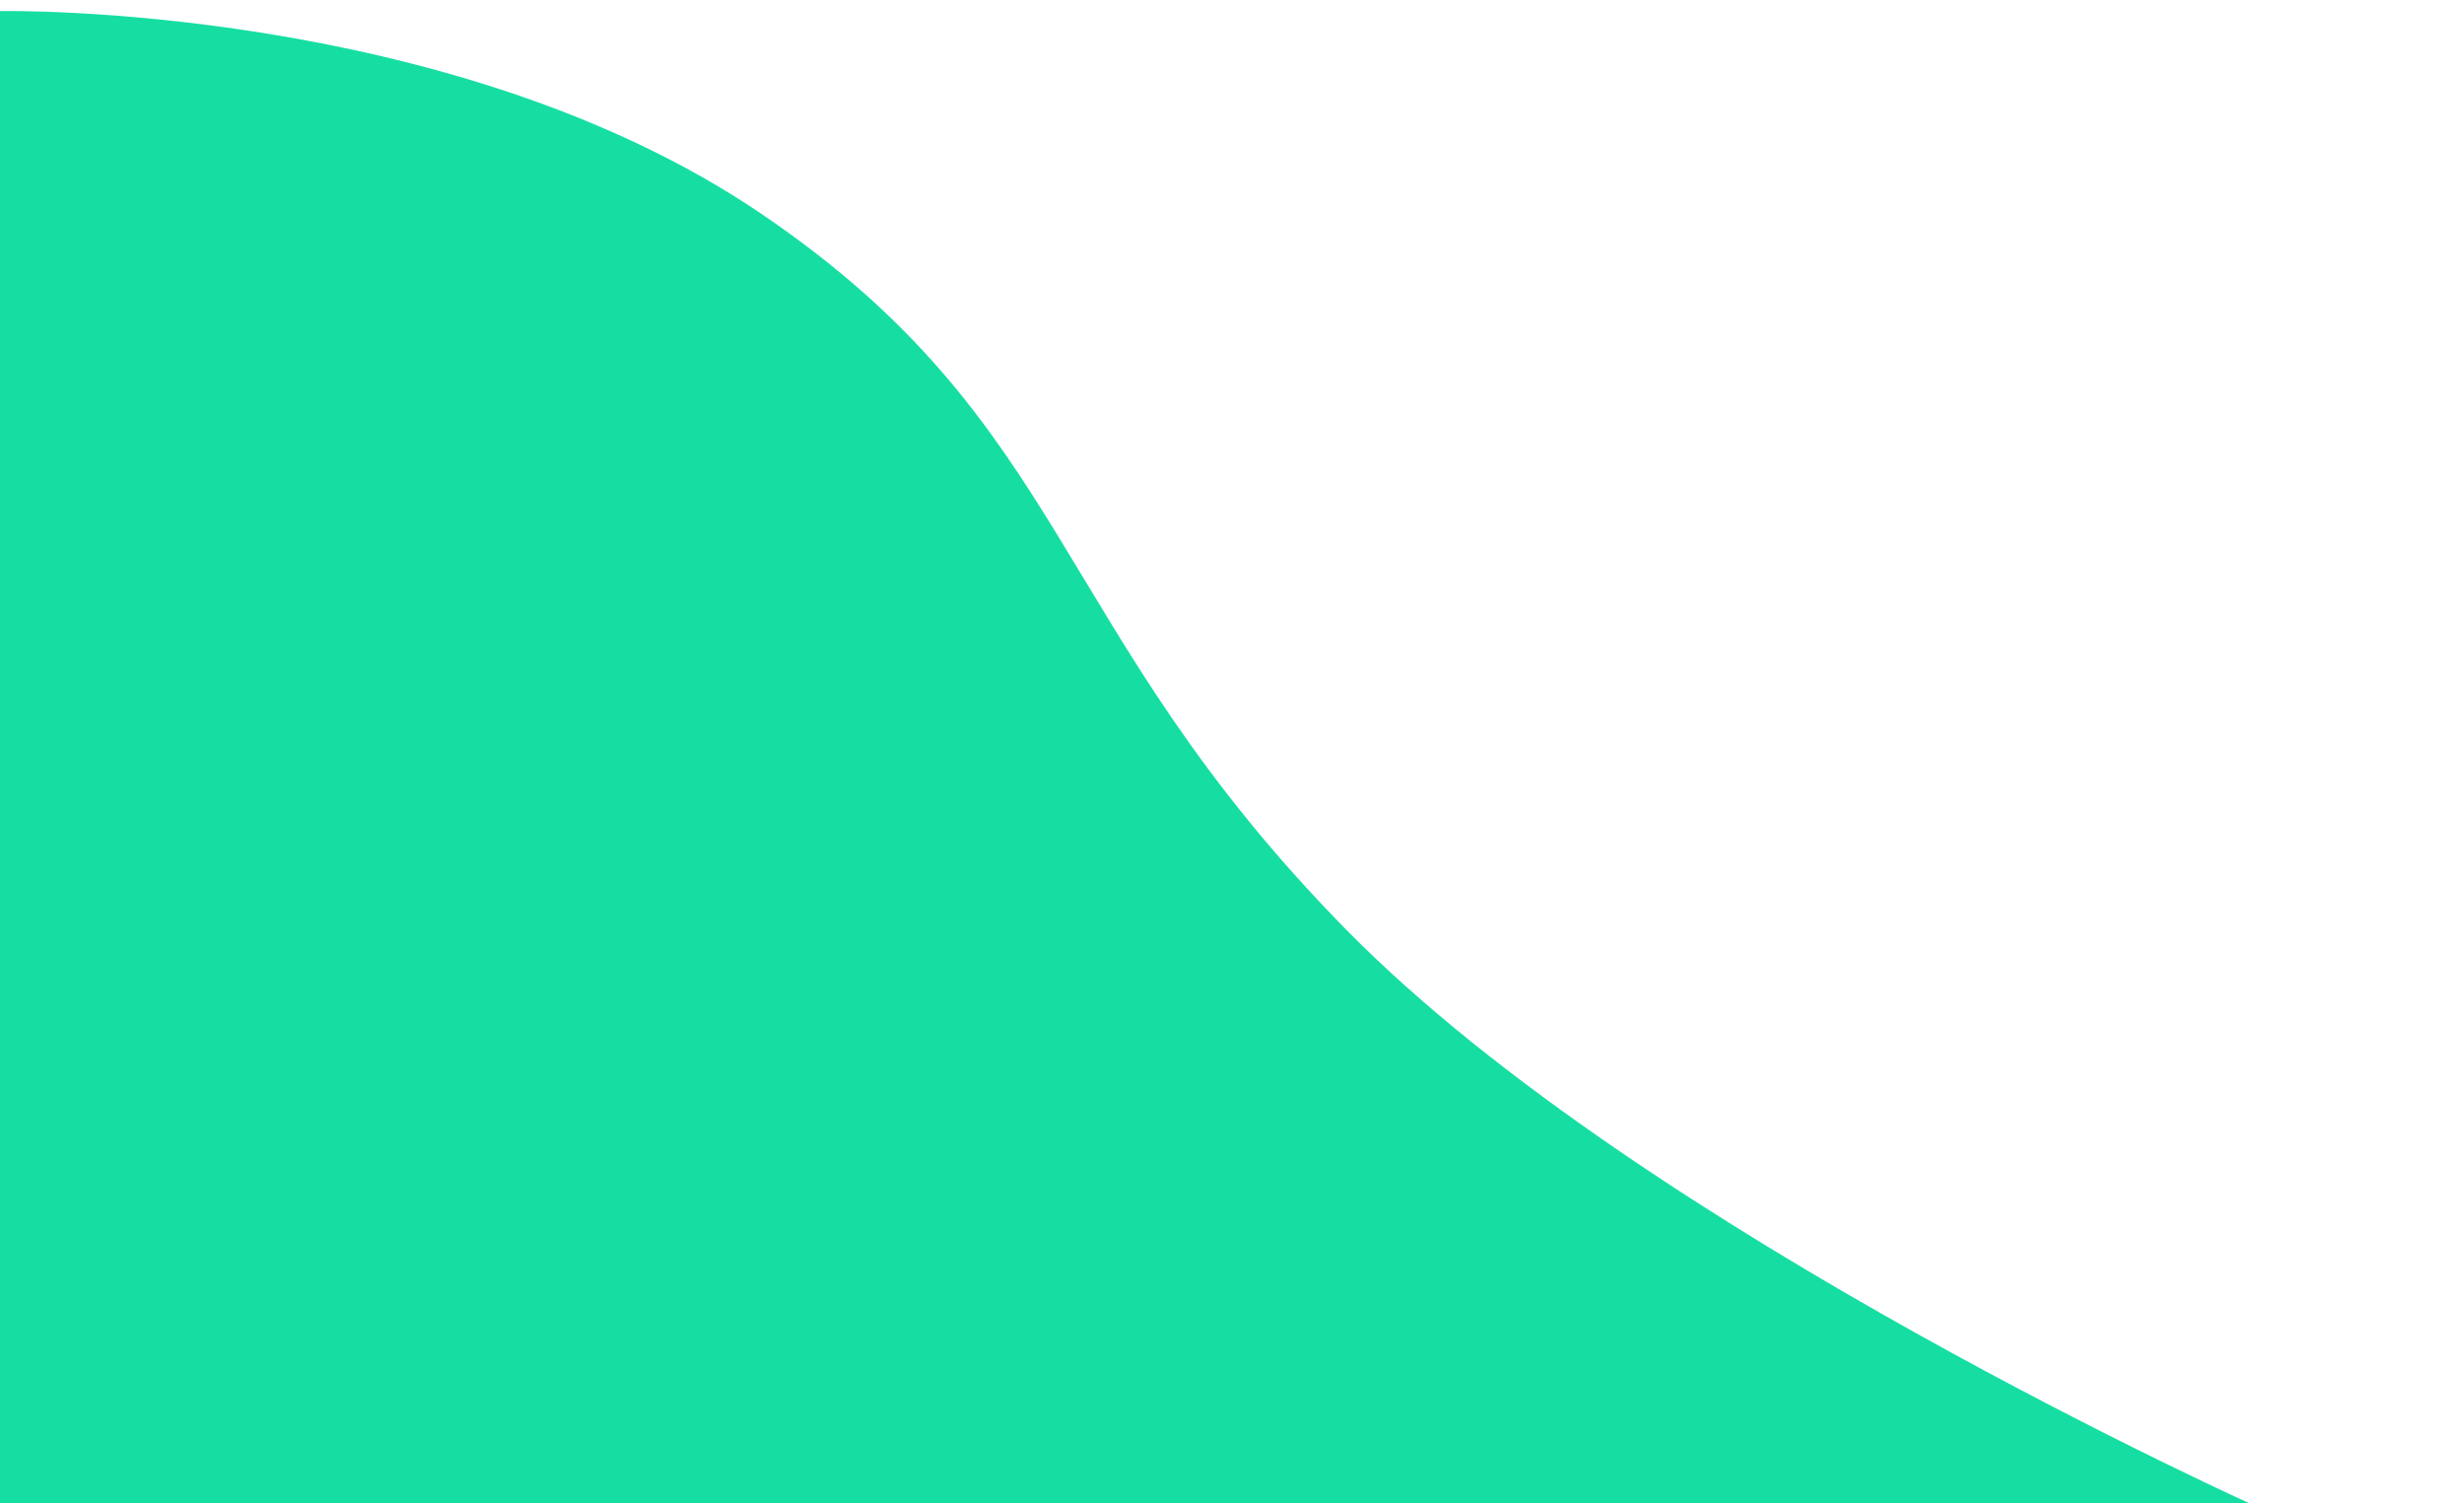 <svg xmlns="http://www.w3.org/2000/svg" xmlns:xlink="http://www.w3.org/1999/xlink" width="100" height="61" viewBox="0 0 100 61"><defs><clipPath id="b"><rect width="100" height="61"/></clipPath></defs><g id="a" clip-path="url(#b)"><path d="M-1709,39.449s18.221-.36,30.873,8.211,11.69,16.8,23.783,29.092,37.159,23.5,37.159,23.5H-1709v-60.8Z" transform="translate(1709 -39)" fill="#16dea3"/></g></svg>